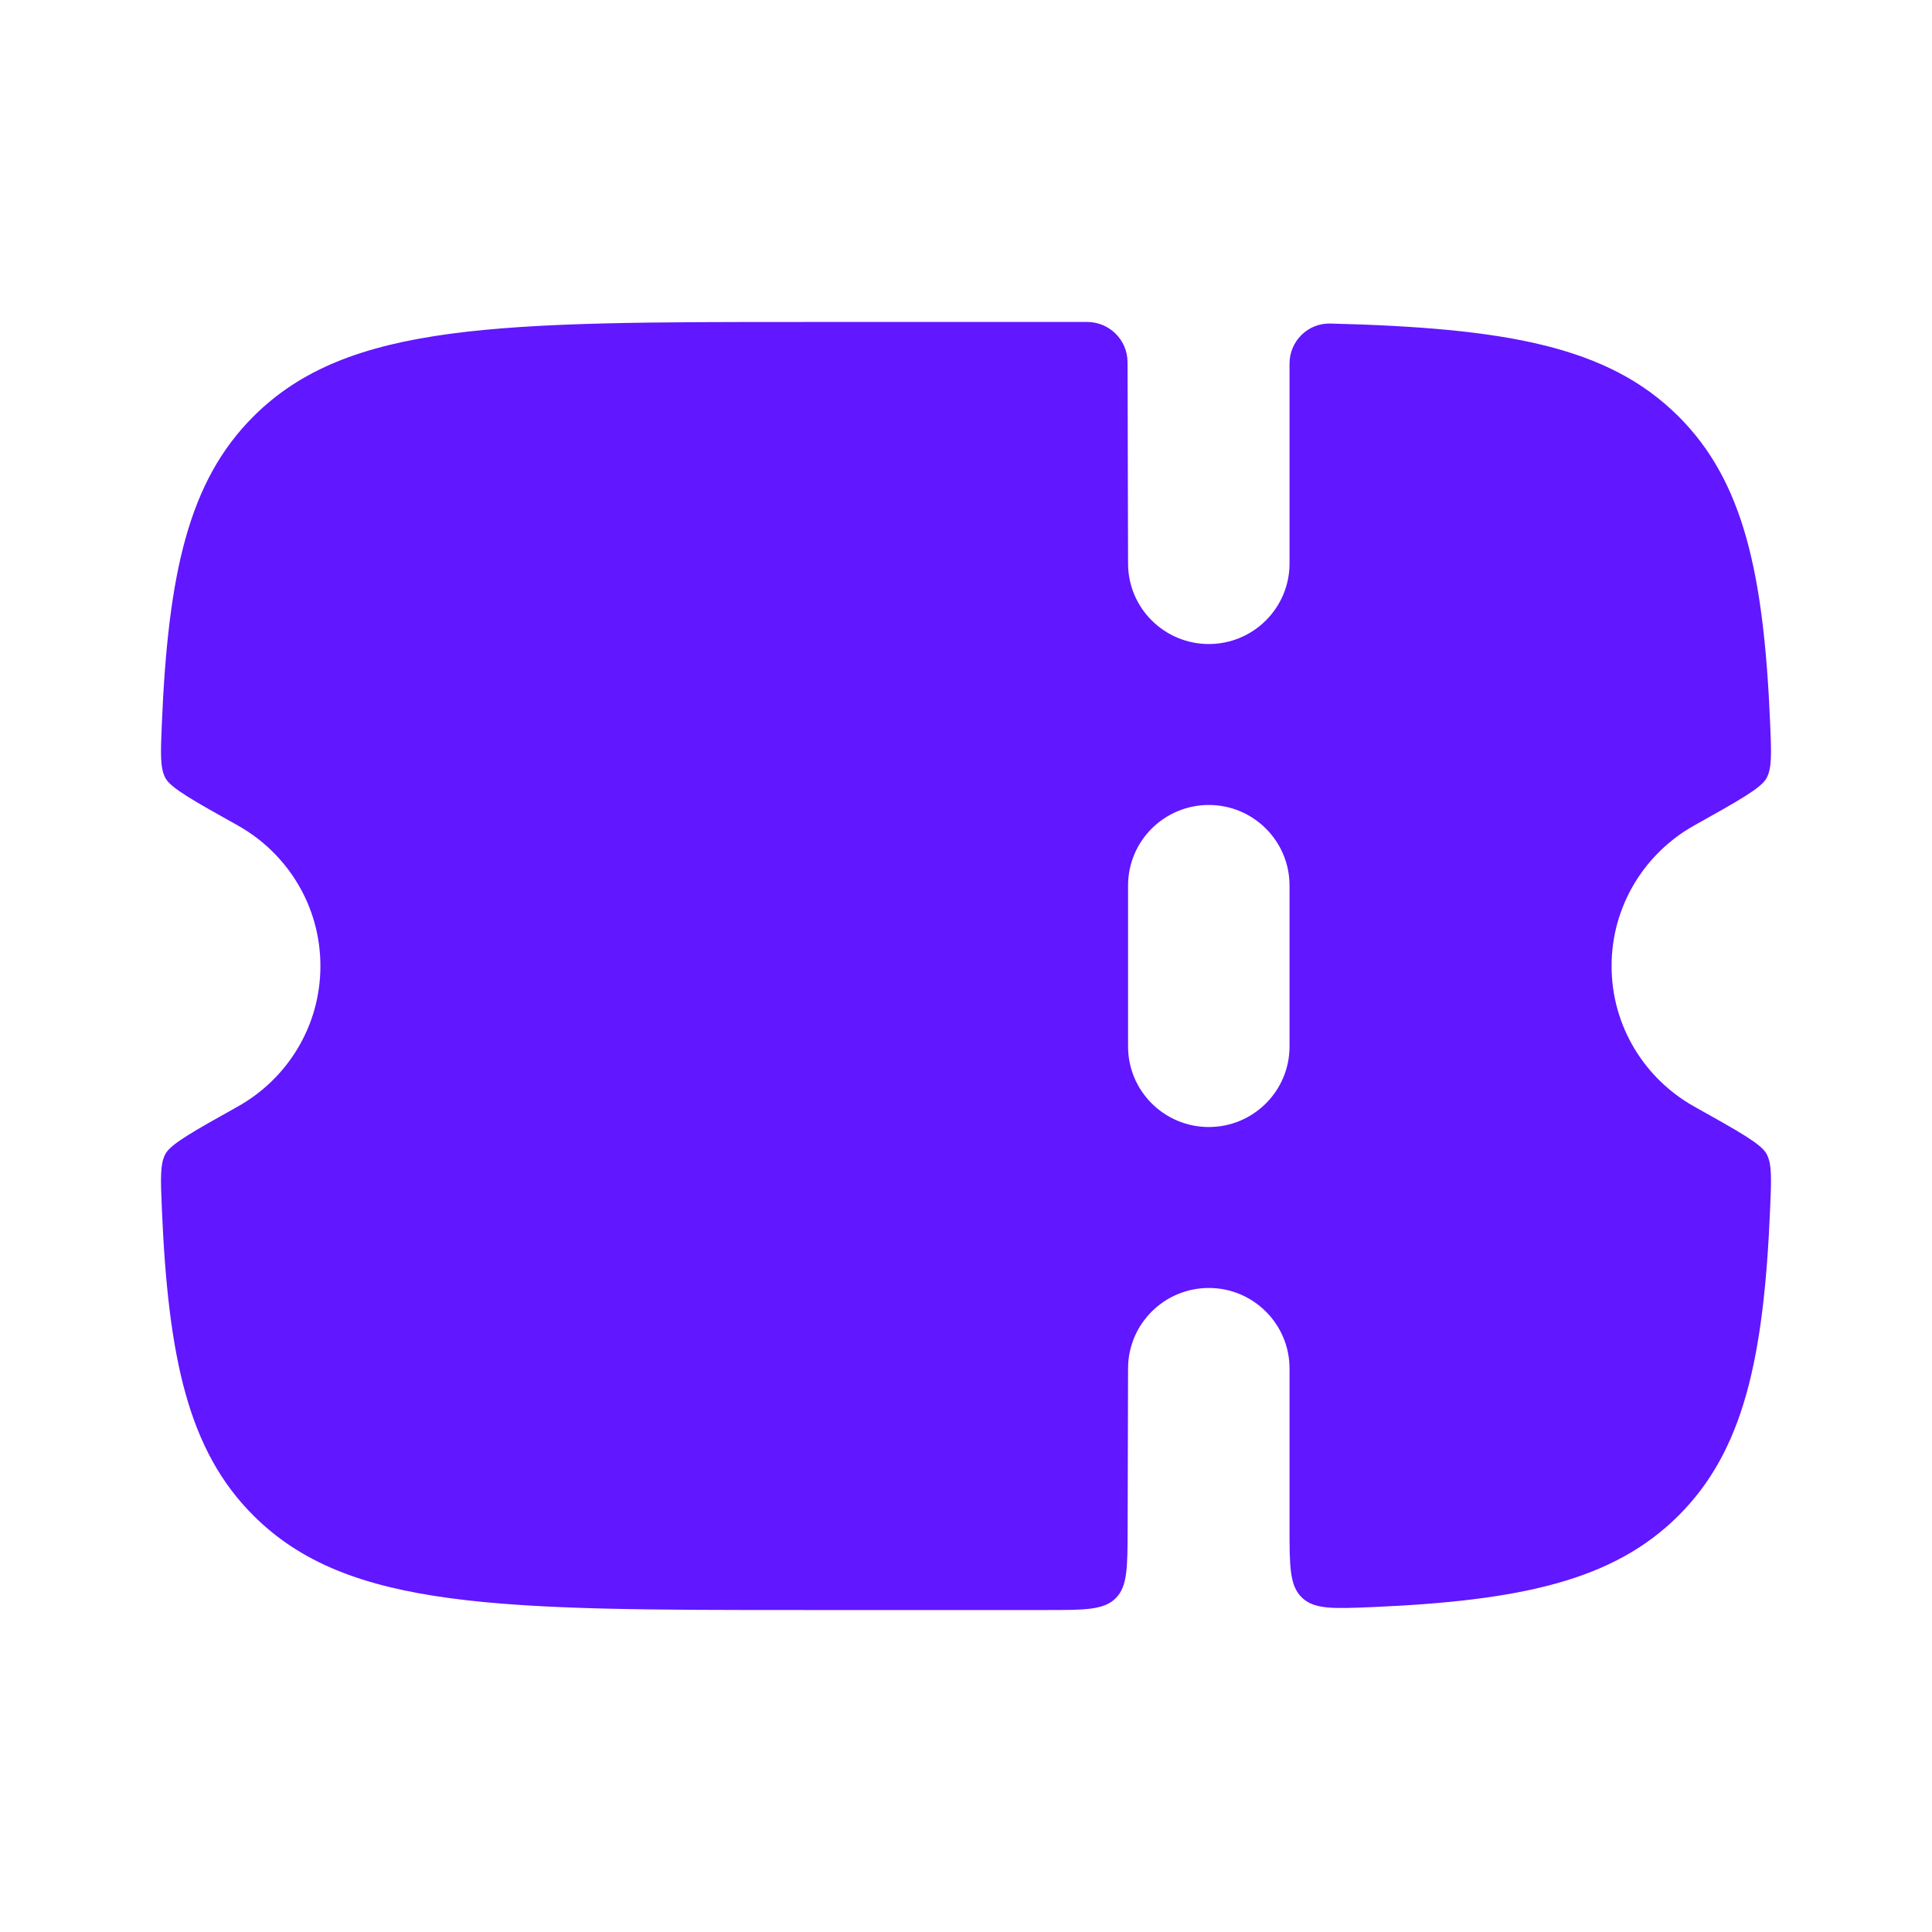 <svg width="26" height="26" viewBox="0 0 26 26" fill="none" xmlns="http://www.w3.org/2000/svg">
<path fill-rule="evenodd" clip-rule="evenodd" d="M15.175 20.586L15.181 18.417C15.181 17.818 15.668 17.333 16.268 17.333C16.867 17.333 17.354 17.818 17.354 18.417V20.558C17.354 21.079 17.354 21.34 17.521 21.5C17.688 21.66 17.944 21.649 18.456 21.628C20.474 21.542 21.714 21.269 22.588 20.397C23.464 19.524 23.737 18.283 23.822 16.261C23.839 15.861 23.847 15.66 23.772 15.526C23.698 15.393 23.399 15.226 22.801 14.892C22.137 14.521 21.688 13.813 21.688 13C21.688 12.187 22.137 11.479 22.801 11.108C23.399 10.774 23.698 10.607 23.772 10.474C23.847 10.34 23.839 10.139 23.822 9.739C23.737 7.717 23.464 6.476 22.588 5.603C21.637 4.654 20.253 4.414 17.905 4.354C17.602 4.346 17.354 4.59 17.354 4.893V7.583C17.354 8.182 16.867 8.667 16.268 8.667C15.668 8.667 15.181 8.182 15.181 7.583L15.174 4.873C15.173 4.575 14.93 4.333 14.631 4.333H10.828C6.732 4.333 4.684 4.333 3.412 5.603C2.536 6.476 2.263 7.717 2.178 9.739C2.161 10.139 2.153 10.34 2.228 10.474C2.303 10.607 2.601 10.774 3.199 11.108C3.863 11.479 4.312 12.187 4.312 13C4.312 13.813 3.863 14.521 3.199 14.892C2.601 15.226 2.303 15.393 2.228 15.526C2.153 15.66 2.161 15.861 2.178 16.261C2.263 18.283 2.536 19.524 3.412 20.397C4.684 21.667 6.732 21.667 10.828 21.667H14.089C14.6 21.667 14.855 21.667 15.014 21.509C15.173 21.351 15.174 21.096 15.175 20.586ZM17.354 14.083V11.917C17.354 11.318 16.867 10.833 16.268 10.833C15.668 10.833 15.181 11.318 15.181 11.917V14.083C15.181 14.682 15.668 15.167 16.268 15.167C16.867 15.167 17.354 14.682 17.354 14.083Z" fill="#6117FF"/>
</svg>
